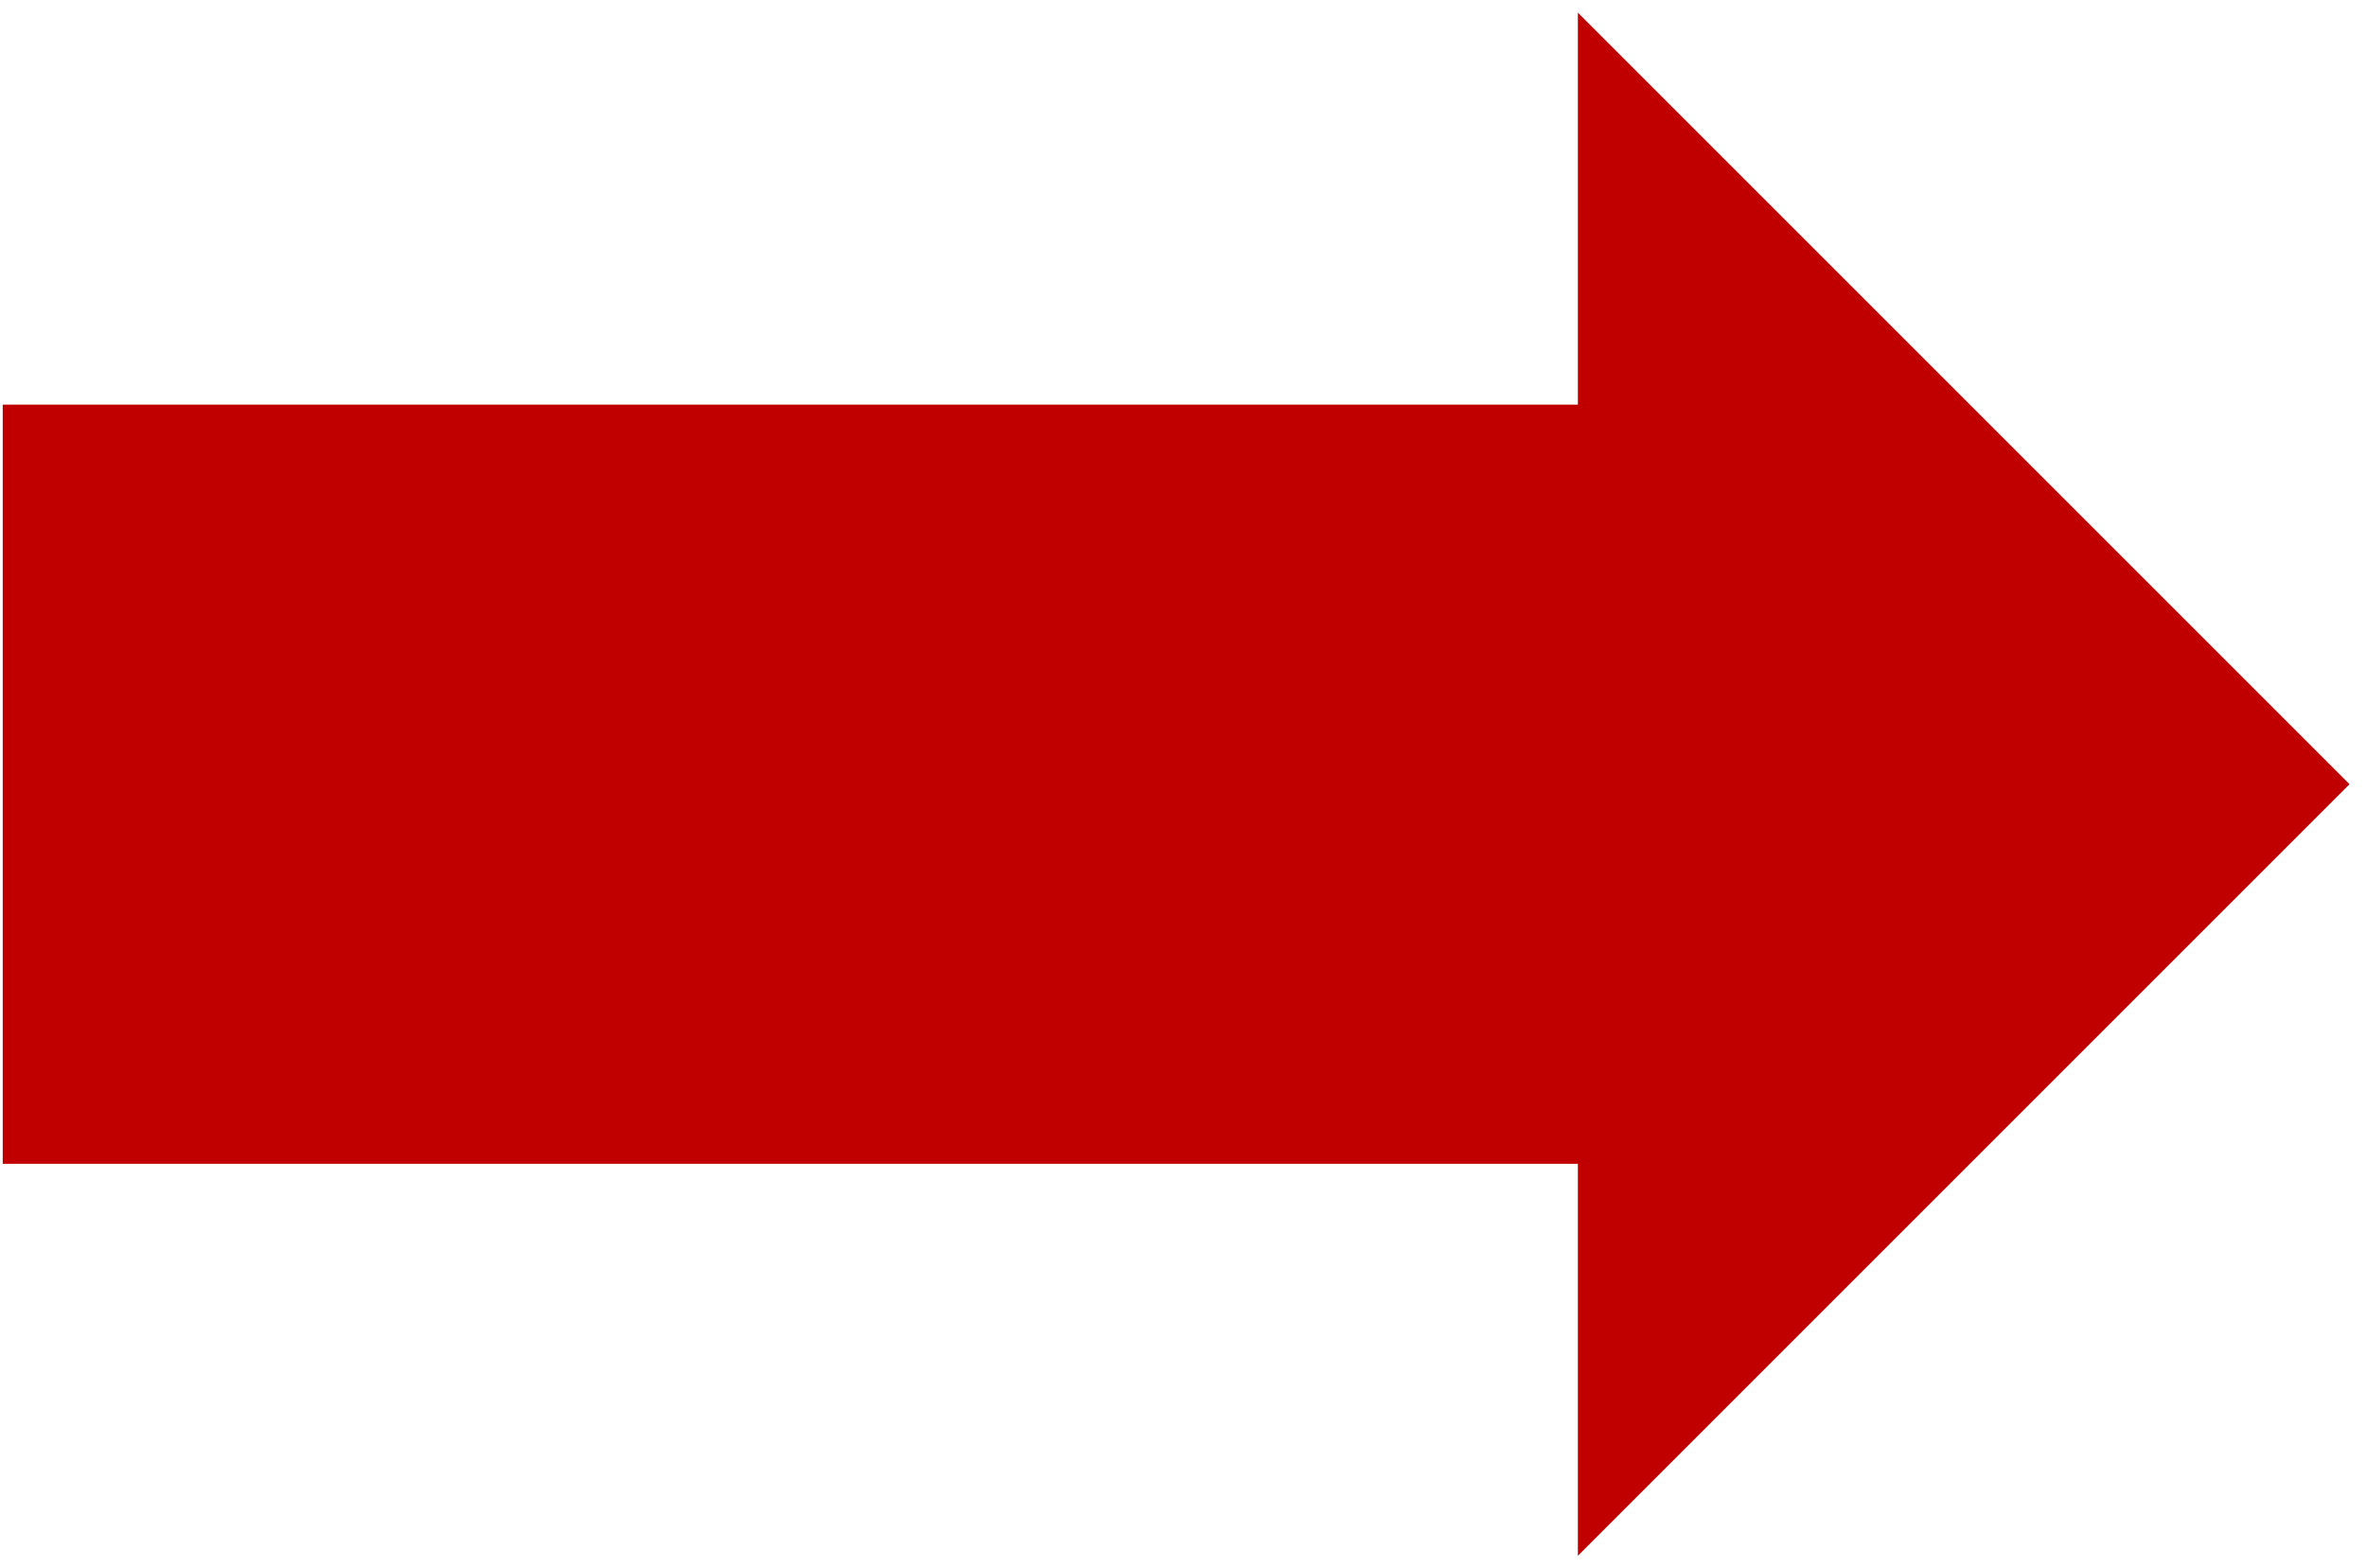 <svg width="181" height="120" xmlns="http://www.w3.org/2000/svg" xmlns:xlink="http://www.w3.org/1999/xlink" xml:space="preserve" overflow="hidden"><defs><clipPath id="clip0"><rect x="2881" y="158" width="181" height="120"/></clipPath></defs><g clip-path="url(#clip0)" transform="translate(-2881 -158)"><path d="M2883.5 191.25 3004 191.25 3004 164.5 3057.5 218 3004 271.5 3004 244.75 2883.5 244.75Z" stroke="#C00000" stroke-width="4.583" stroke-miterlimit="8" fill="#C00000" fill-rule="evenodd"/></g></svg>
